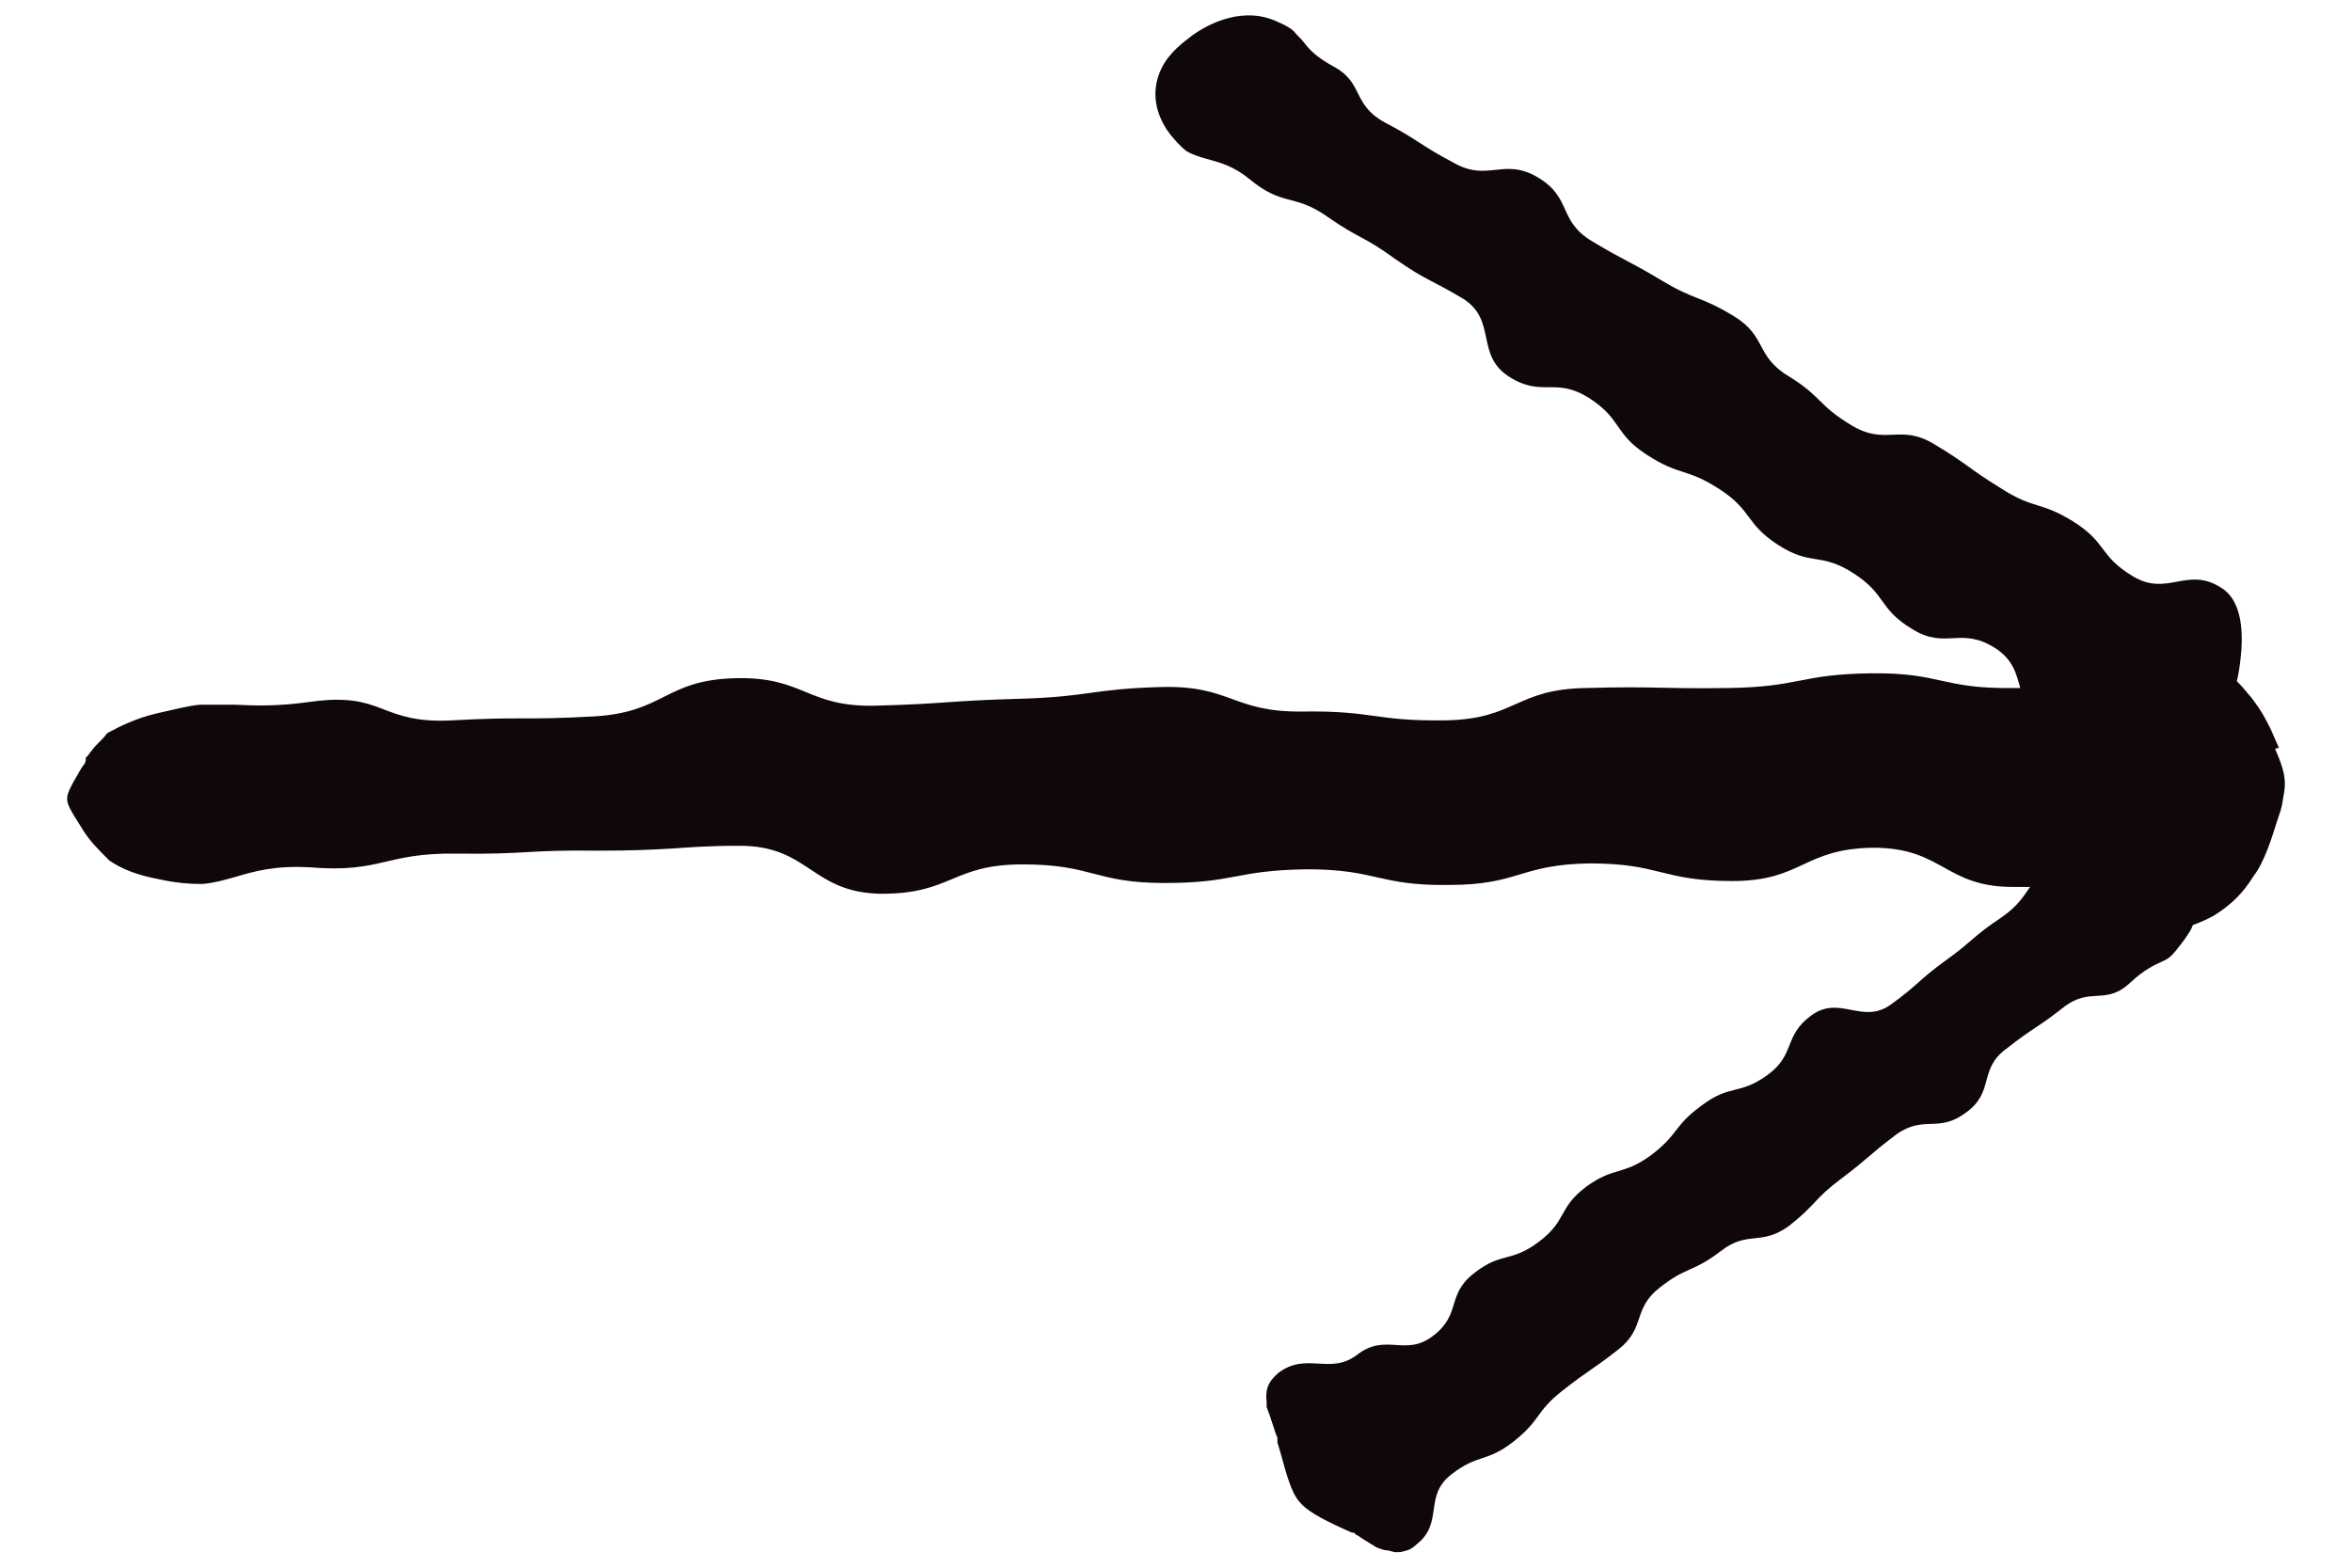 <svg width="24" height="16" viewBox="0 0 24 16" fill="none" xmlns="http://www.w3.org/2000/svg">
<path d="M23.255 7.632C23.215 7.552 23.185 7.462 23.135 7.372C23.085 7.272 23.035 7.202 22.975 7.122C22.925 7.062 22.875 7.002 22.825 6.952C22.845 6.872 22.855 6.792 22.865 6.702C22.895 6.412 22.865 6.112 22.655 5.992C22.315 5.782 22.115 6.092 21.765 5.882C21.415 5.672 21.505 5.542 21.155 5.322C20.815 5.112 20.755 5.202 20.415 4.982C20.075 4.772 20.085 4.742 19.735 4.532C19.385 4.322 19.245 4.552 18.895 4.342C18.545 4.132 18.595 4.052 18.255 3.842C17.905 3.632 18.035 3.432 17.685 3.222C17.335 3.012 17.305 3.072 16.955 2.862C16.605 2.652 16.595 2.672 16.245 2.462C15.895 2.252 16.045 2.022 15.695 1.812C15.345 1.602 15.185 1.862 14.835 1.662C14.475 1.472 14.495 1.442 14.135 1.252C13.785 1.062 13.925 0.842 13.595 0.672C13.435 0.582 13.365 0.512 13.305 0.432C13.275 0.392 13.235 0.362 13.205 0.322C13.165 0.282 13.105 0.252 13.035 0.222C12.695 0.062 12.345 0.232 12.165 0.362C12.075 0.432 11.935 0.532 11.855 0.692C11.775 0.852 11.745 1.072 11.905 1.322C11.975 1.422 12.045 1.492 12.105 1.542C12.175 1.582 12.245 1.602 12.315 1.622C12.455 1.662 12.585 1.692 12.755 1.832C13.095 2.112 13.205 1.972 13.545 2.212C13.875 2.442 13.905 2.402 14.235 2.642C14.565 2.872 14.585 2.842 14.935 3.052C15.275 3.272 15.055 3.622 15.395 3.842C15.735 4.062 15.865 3.842 16.215 4.062C16.555 4.282 16.465 4.422 16.805 4.642C17.145 4.862 17.205 4.772 17.545 4.992C17.885 5.212 17.805 5.342 18.145 5.562C18.485 5.782 18.575 5.632 18.915 5.852C19.255 6.072 19.165 6.212 19.515 6.422C19.855 6.632 20.005 6.392 20.355 6.612C20.545 6.732 20.575 6.882 20.615 7.022C20.585 7.022 20.565 7.022 20.535 7.022C19.815 7.032 19.805 6.862 19.085 6.872C18.365 6.882 18.365 7.012 17.635 7.022C16.915 7.032 16.915 7.002 16.185 7.022C15.465 7.032 15.465 7.342 14.745 7.352C14.025 7.362 14.025 7.252 13.295 7.262C12.575 7.272 12.565 6.992 11.845 7.012C11.125 7.032 11.125 7.112 10.395 7.132C9.675 7.152 9.675 7.182 8.945 7.202C8.225 7.222 8.215 6.902 7.495 6.922C7.135 6.932 6.955 7.022 6.775 7.112C6.595 7.202 6.415 7.292 6.055 7.312C5.335 7.352 5.335 7.312 4.615 7.352C4.255 7.372 4.075 7.302 3.895 7.232C3.715 7.162 3.535 7.112 3.175 7.162C2.815 7.212 2.605 7.202 2.385 7.192C2.275 7.192 2.175 7.192 2.045 7.192C1.925 7.202 1.775 7.242 1.595 7.282C1.385 7.332 1.225 7.412 1.095 7.482C1.035 7.562 0.975 7.602 0.935 7.662C0.915 7.682 0.895 7.722 0.875 7.732C0.875 7.732 0.875 7.712 0.875 7.762L0.865 7.792L0.835 7.832C0.705 8.052 0.685 8.102 0.685 8.152C0.685 8.202 0.705 8.252 0.835 8.452C0.905 8.572 0.995 8.662 1.115 8.782C1.245 8.872 1.405 8.932 1.615 8.972C1.795 9.012 1.935 9.022 2.065 9.022C2.185 9.012 2.285 8.982 2.395 8.952C2.595 8.892 2.805 8.832 3.165 8.852C3.895 8.912 3.925 8.702 4.655 8.712C5.375 8.722 5.375 8.672 6.105 8.682C6.465 8.682 6.645 8.672 6.825 8.662C7.005 8.652 7.185 8.632 7.545 8.632C8.265 8.632 8.275 9.112 8.995 9.122C9.715 9.122 9.715 8.822 10.435 8.822C11.155 8.822 11.165 9.012 11.885 9.012C12.605 9.012 12.605 8.882 13.335 8.872C14.055 8.872 14.065 9.042 14.785 9.032C15.505 9.032 15.505 8.822 16.225 8.812C16.945 8.812 16.955 8.992 17.675 8.992C18.395 8.992 18.395 8.662 19.115 8.652C19.835 8.652 19.845 9.062 20.565 9.052C20.625 9.052 20.675 9.052 20.715 9.052C20.645 9.152 20.595 9.242 20.425 9.362C20.125 9.562 20.145 9.592 19.855 9.802C19.565 10.012 19.585 10.042 19.295 10.252C19.005 10.462 18.775 10.152 18.485 10.362C18.195 10.572 18.325 10.762 18.035 10.972C17.745 11.182 17.655 11.062 17.365 11.282C17.075 11.492 17.135 11.572 16.845 11.792C16.555 12.002 16.475 11.902 16.185 12.112C15.895 12.332 15.995 12.452 15.705 12.672C15.415 12.892 15.325 12.772 15.045 12.992C14.755 13.212 14.915 13.412 14.625 13.632C14.345 13.852 14.145 13.602 13.855 13.822C13.575 14.042 13.335 13.792 13.045 14.012C12.965 14.082 12.905 14.152 12.925 14.312C12.925 14.332 12.925 14.352 12.925 14.362L12.955 14.442L13.005 14.592C13.005 14.592 13.015 14.632 13.035 14.672C13.035 14.682 13.035 14.702 13.035 14.722L13.065 14.822C13.135 15.082 13.185 15.242 13.255 15.322C13.325 15.412 13.465 15.492 13.705 15.602L13.795 15.642C13.795 15.642 13.805 15.642 13.815 15.642C13.845 15.672 13.835 15.662 13.855 15.672L13.915 15.712L14.045 15.792C14.045 15.792 14.115 15.822 14.145 15.822C14.175 15.822 14.215 15.842 14.245 15.842C14.275 15.842 14.295 15.842 14.325 15.832C14.375 15.822 14.415 15.802 14.455 15.762C14.735 15.542 14.525 15.272 14.805 15.052C15.085 14.832 15.165 14.932 15.445 14.712C15.725 14.492 15.665 14.412 15.945 14.192C16.225 13.972 16.235 13.992 16.515 13.772C16.795 13.552 16.655 13.362 16.935 13.142C17.215 12.922 17.265 12.992 17.555 12.772C17.835 12.552 17.965 12.722 18.255 12.512C18.535 12.292 18.505 12.242 18.785 12.032C19.065 11.822 19.055 11.802 19.345 11.582C19.635 11.372 19.775 11.572 20.065 11.352C20.355 11.142 20.185 10.912 20.475 10.702C20.755 10.482 20.775 10.502 21.055 10.282C21.335 10.062 21.485 10.272 21.745 10.022C21.875 9.902 21.975 9.852 22.065 9.812C22.115 9.792 22.155 9.762 22.195 9.712C22.235 9.662 22.285 9.602 22.335 9.522C22.355 9.492 22.365 9.472 22.375 9.442C22.455 9.412 22.525 9.382 22.595 9.342C22.755 9.242 22.885 9.122 22.995 8.942C23.105 8.802 23.185 8.542 23.235 8.382C23.265 8.292 23.285 8.242 23.295 8.162C23.305 8.102 23.315 8.052 23.315 8.002C23.315 7.902 23.285 7.802 23.215 7.642L23.255 7.632Z" fill="#0F0708"/>
</svg>
